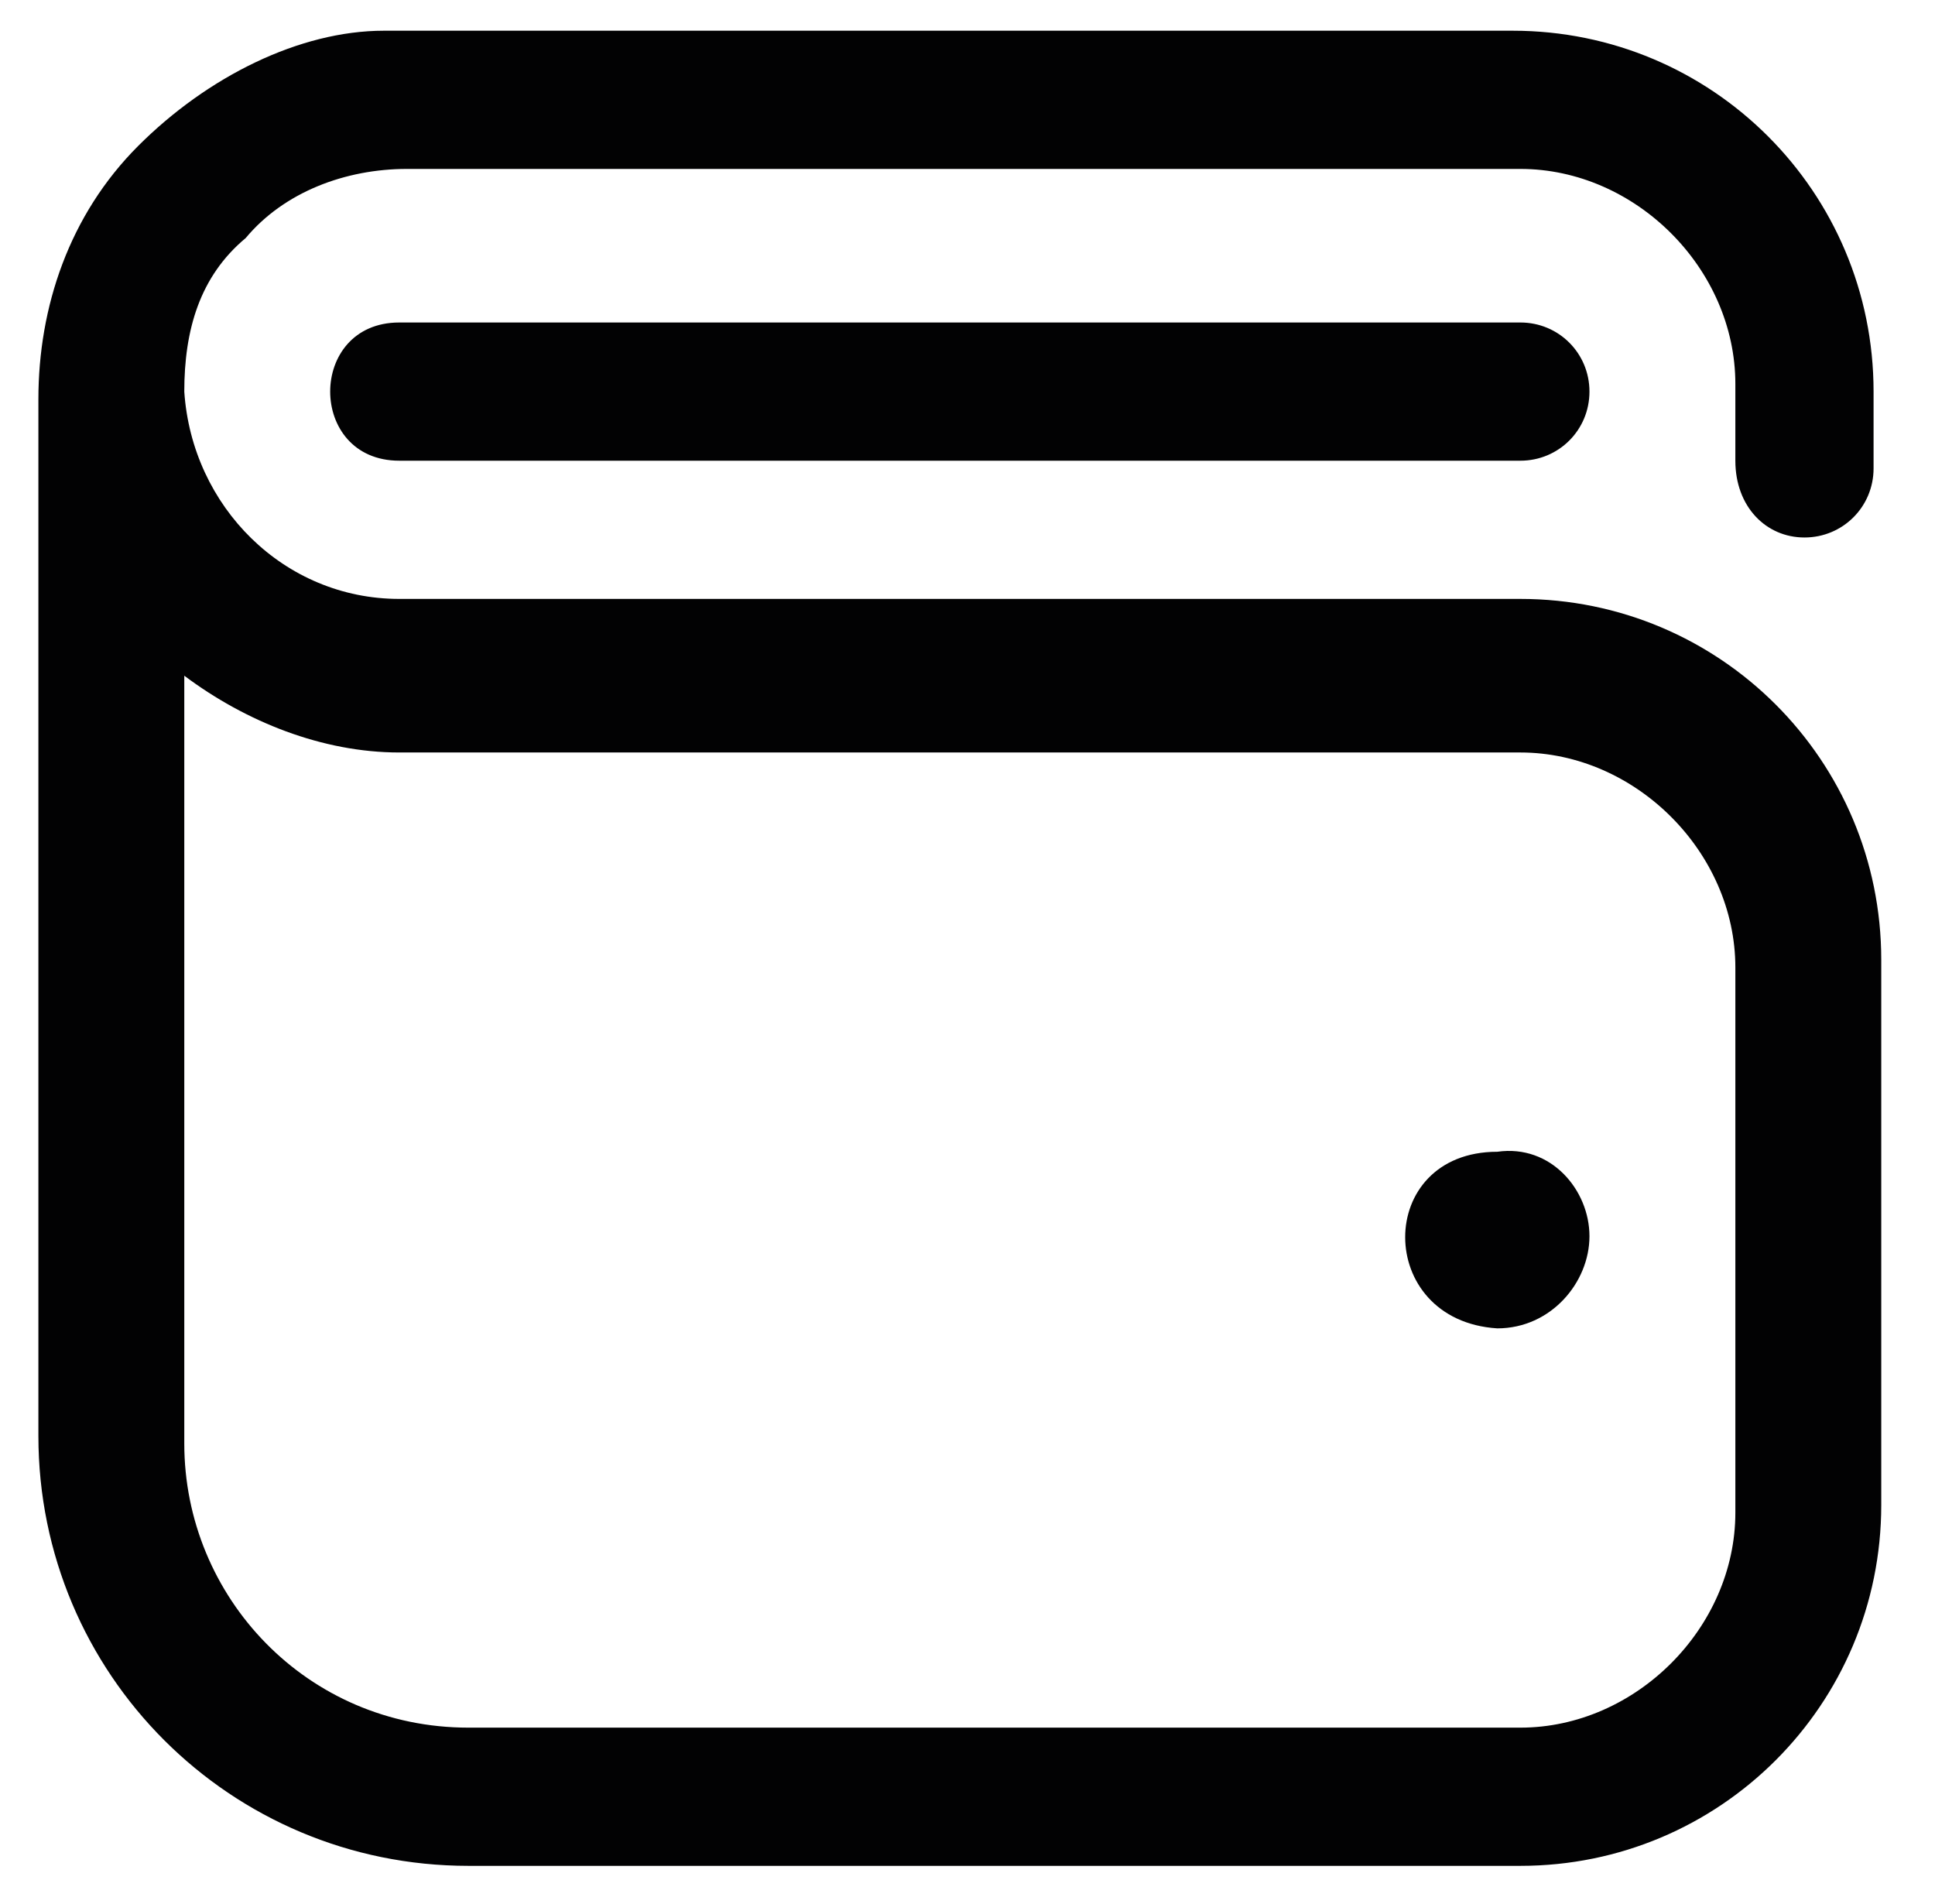 <?xml version="1.0" encoding="utf-8"?>
<!-- Generator: Adobe Illustrator 24.3.0, SVG Export Plug-In . SVG Version: 6.00 Build 0)  -->
<svg version="1.1" id="Layer_1" xmlns="http://www.w3.org/2000/svg" xmlns:xlink="http://www.w3.org/1999/xlink" x="0px" y="0px"
	 viewBox="0 0 25.2 24.8" style="enable-background:new 0 0 25.2 24.8;" xml:space="preserve">
<style type="text/css">
	.st0{fill:#020203;}
</style>
<path id="Shape" class="st0" d="M23.5,7c0.5,0,0.9-0.4,0.9-0.9v-1c0-2.6-2.1-4.7-4.7-4.7c0,0-14.7,0-14.7,0C3.9,0.4,2.7,1,1.8,1.9
	C0.9,2.8,0.5,4,0.5,5.2c0,0,0,13.5,0,13.5c0,3.1,2.5,5.6,5.6,5.6h13.7c2.6,0,4.7-2.1,4.7-4.7v-7.1c0-2.6-2.1-4.7-4.7-4.7H5.2
	c-1.5,0-2.7-1.2-2.8-2.7c0-0.8,0.2-1.5,0.8-2c0.5-0.6,1.3-0.9,2.1-0.9c0,0,14.5,0,14.5,0c1.5,0,2.8,1.3,2.8,2.8v1
	C22.6,6.6,23,7,23.5,7z M5.2,9.8h14.6c1.5,0,2.8,1.3,2.8,2.8v7.1c0,1.5-1.3,2.8-2.8,2.8H6.1c-2.1,0-3.7-1.7-3.7-3.7V8.8
	C3.2,9.4,4.2,9.8,5.2,9.8z M20.7,16.1c0,0.6-0.5,1.2-1.2,1.2c-1.6-0.1-1.6-2.3,0-2.3C20.2,14.9,20.7,15.5,20.7,16.1z M20.7,5.1
	c0-0.5-0.4-0.9-0.9-0.9H5.2C4,4.2,4,6,5.2,6h14.6C20.3,6,20.7,5.6,20.7,5.1z"/>
</svg>
